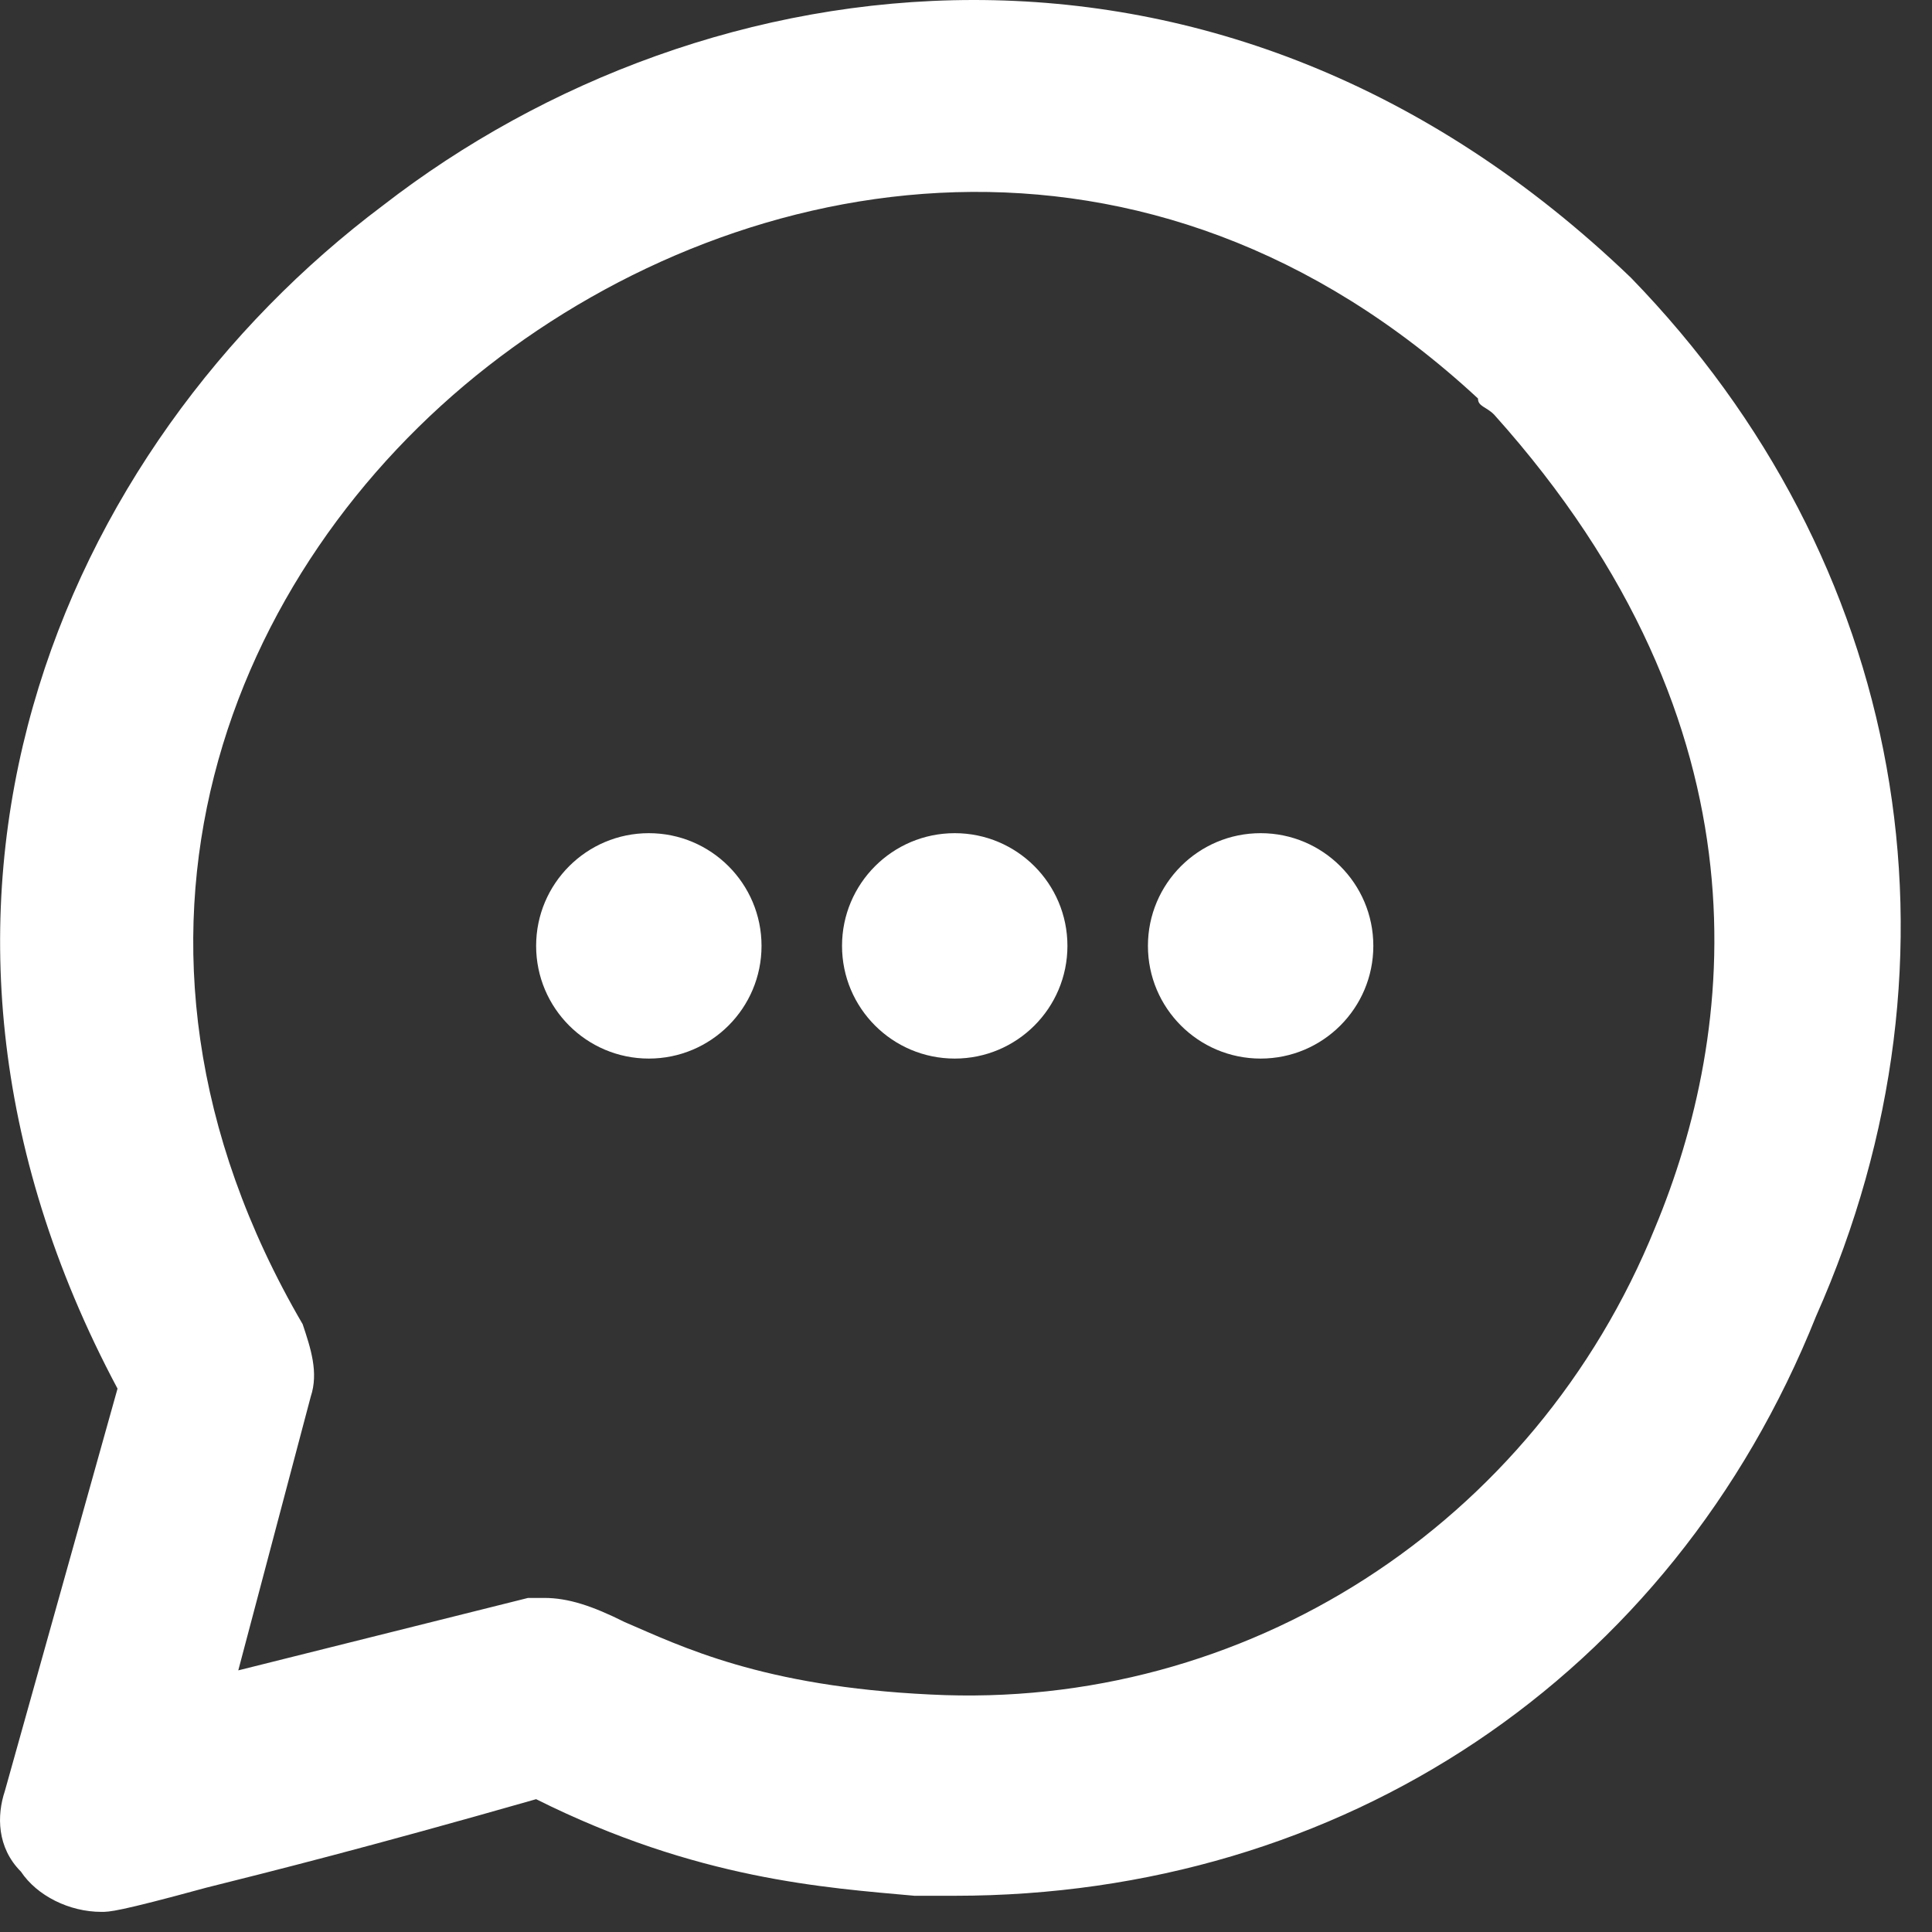 <svg width="28" height="28" viewBox="0 0 24 24" fill="none" xmlns="http://www.w3.org/2000/svg">
<rect x="0" y="0" width="24" height="24" fill="#333333" stroke="none"/>
<g id="message icon">
<path d="M20.26 3.45C15.16 -1.45 8.76 -0.55 4.76 2.55C0.76 5.55 -1.74 11.25 1.46 17.25L0.06 22.25C-0.04 22.55 -0.04 22.95 0.26 23.25C0.46 23.55 0.86 23.75 1.26 23.75C1.36 23.75 1.46 23.75 2.56 23.45C3.36 23.25 4.56 22.95 6.66 22.35C8.66 23.35 10.26 23.45 11.36 23.55C11.56 23.55 11.66 23.55 11.86 23.55C16.66 23.55 20.76 20.85 22.56 16.35C24.56 11.85 23.66 6.95 20.26 3.45ZM3.86 17.35C3.96 17.05 3.86 16.75 3.76 16.45C0.96 11.65 2.86 7.05 6.06 4.55C9.26 2.05 14.26 1.15 18.36 4.95C18.36 5.05 18.46 5.05 18.56 5.15C22.06 9.05 21.56 12.85 20.56 15.25C19.06 18.95 15.46 21.25 11.56 21.05C9.46 20.95 8.46 20.45 7.76 20.15C7.36 19.95 7.06 19.85 6.76 19.85C6.66 19.85 6.56 19.85 6.56 19.85L2.96 20.75L3.86 17.35Z" fill="#ffffff"/>
<path d="M8.06 13.15C8.833 13.15 9.46 12.523 9.46 11.75C9.46 10.977 8.833 10.35 8.06 10.35C7.287 10.35 6.66 10.977 6.66 11.75C6.66 12.523 7.287 13.15 8.06 13.15Z" fill="#ffffff"/>
<path d="M11.86 13.15C12.633 13.15 13.26 12.523 13.26 11.75C13.26 10.977 12.633 10.35 11.86 10.35C11.087 10.35 10.46 10.977 10.46 11.75C10.46 12.523 11.087 13.15 11.86 13.15Z" fill="#ffffff"/>
<path d="M15.66 13.15C16.433 13.15 17.06 12.523 17.06 11.75C17.06 10.977 16.433 10.35 15.66 10.35C14.887 10.35 14.26 10.977 14.26 11.75C14.26 12.523 14.887 13.15 15.66 13.15Z" fill="#ffffff"/>
</g>
</svg>
